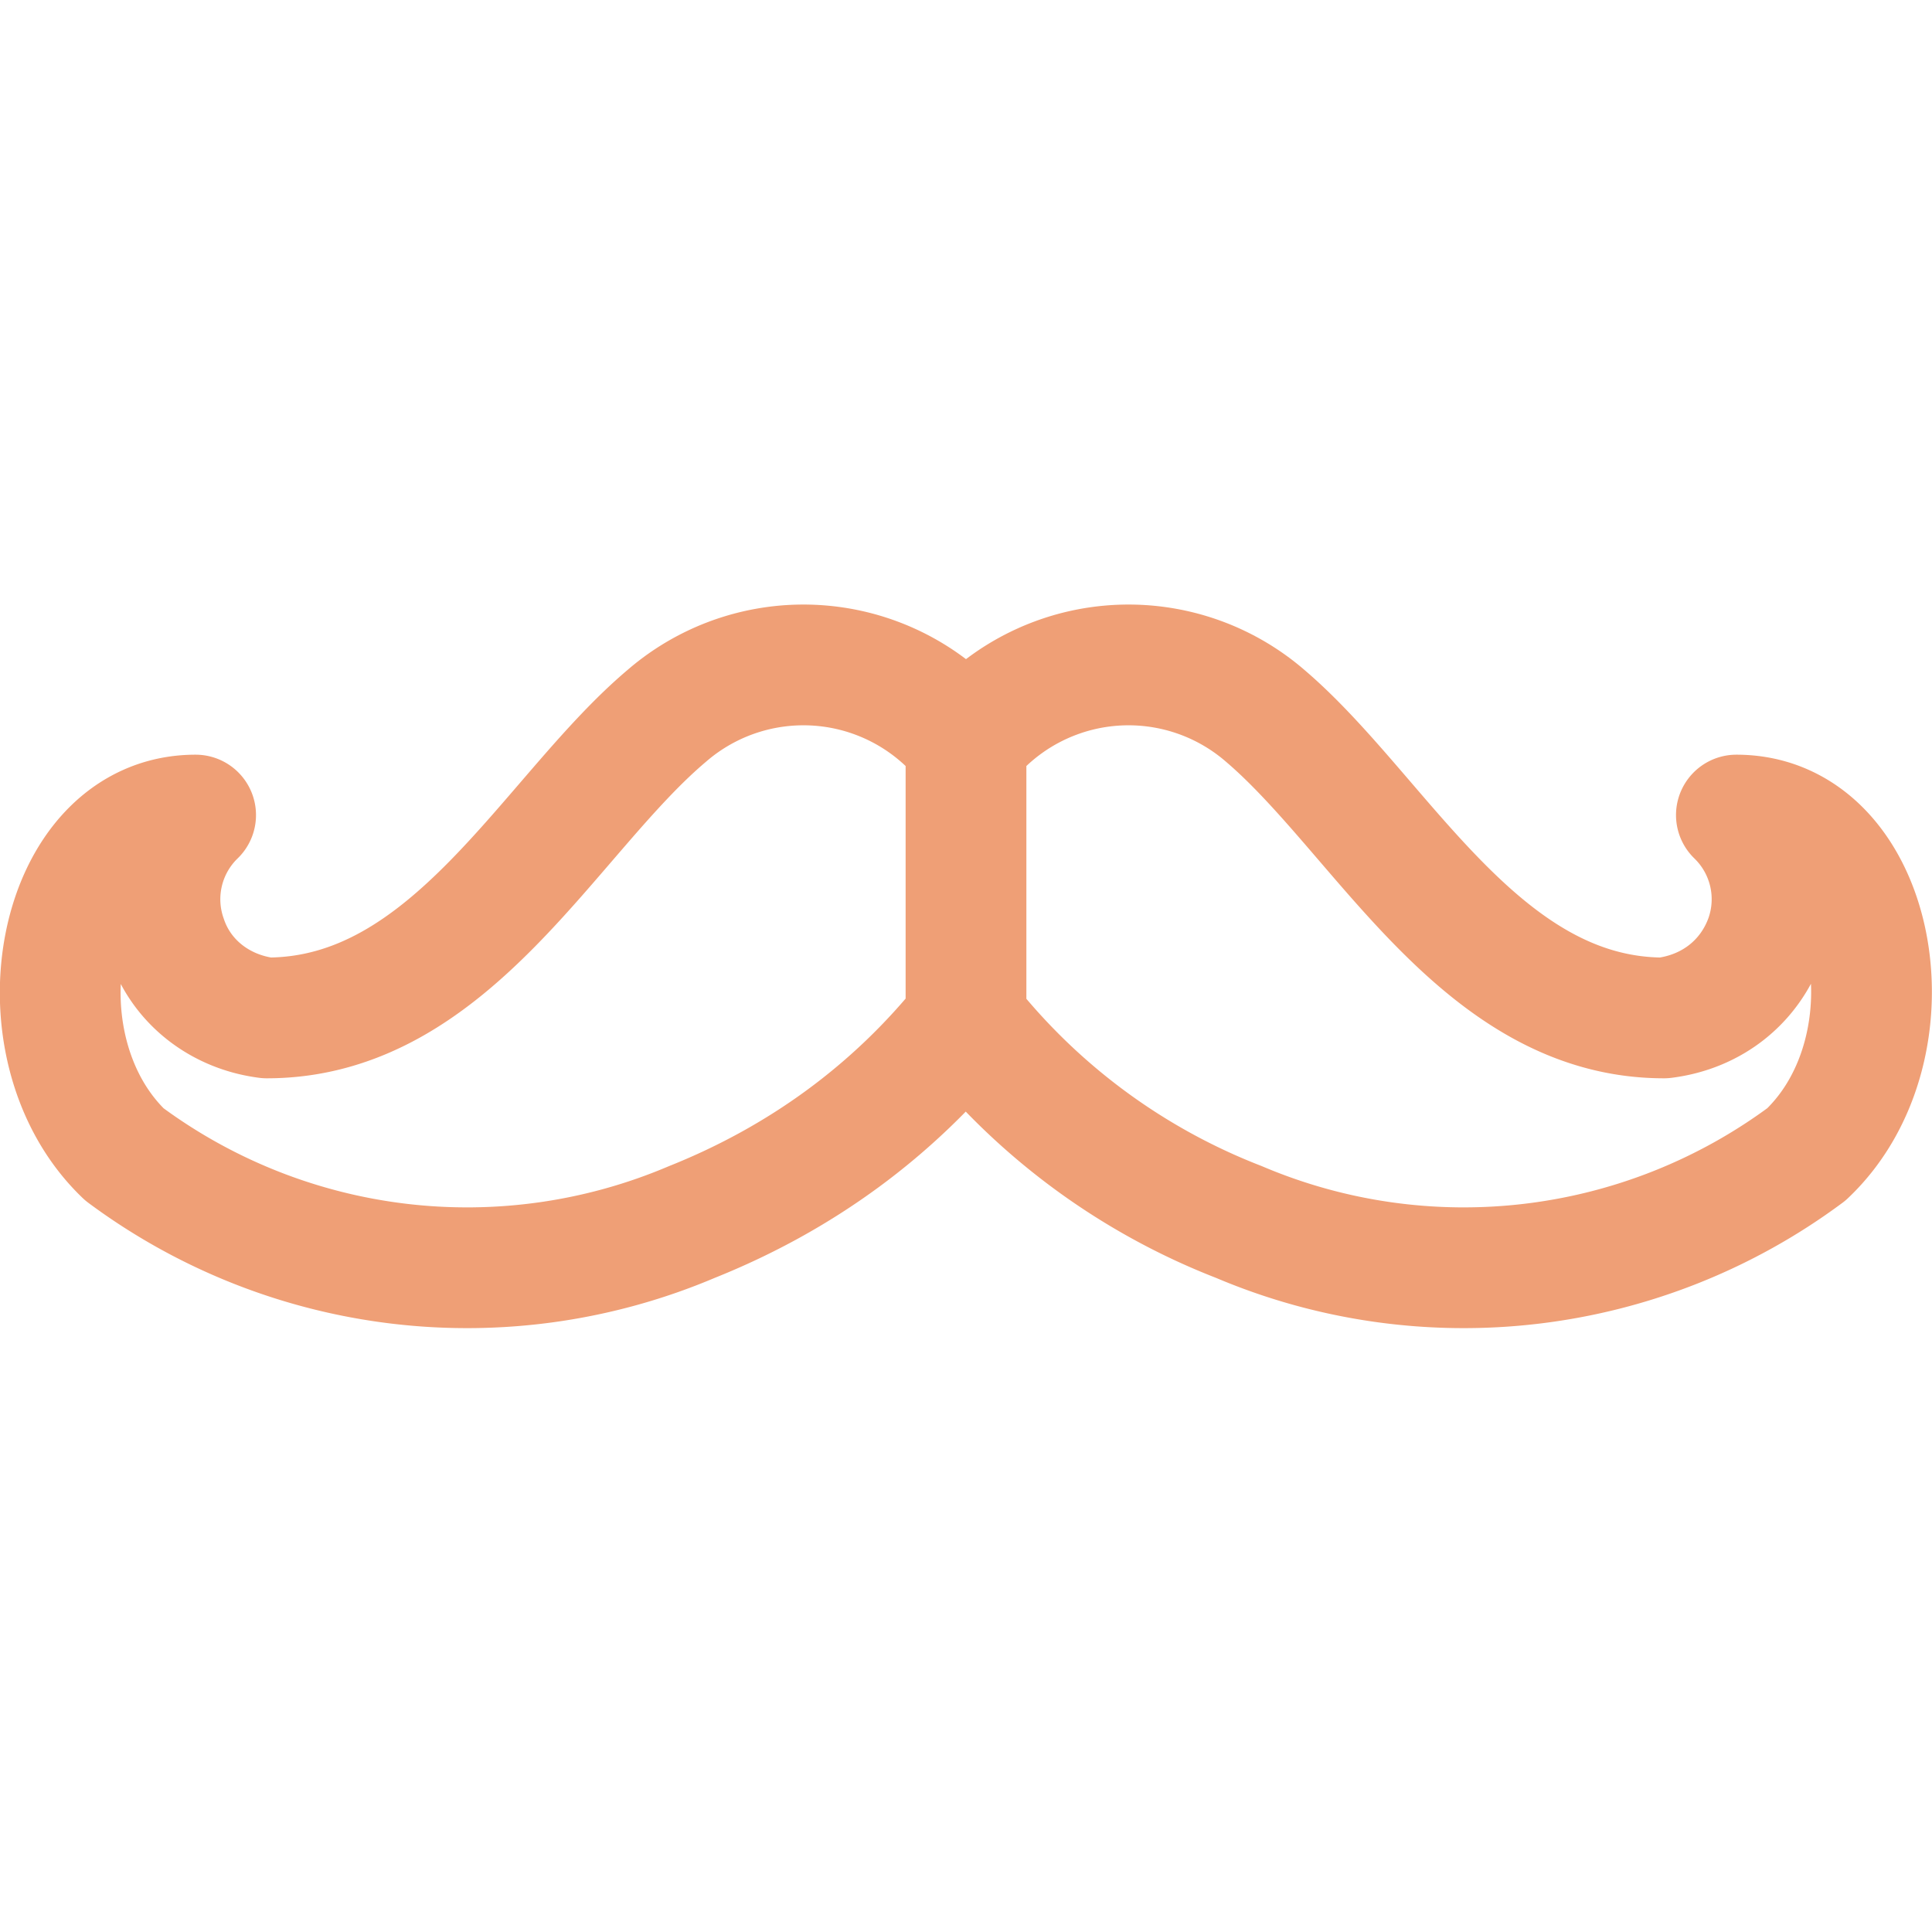 <svg xmlns="http://www.w3.org/2000/svg" width="16" height="16"><g fill="none" fill-rule="evenodd" stroke="#ef9f76" stroke-linecap="round" stroke-linejoin="round"><path d="M8 6.15a1.73 1.73 0 0 0-2.48-.22c-.97.82-1.78 2.5-3.31 2.5-.39-.05-.71-.3-.83-.66a.97.97 0 0 1 .24-1.02C.45 6.75.1 8.67 1.03 9.56a4.76 4.76 0 0 0 4.7.56C6.63 9.76 7.4 9.2 8 8.45v-2.3ZM8 6.15a1.73 1.73 0 0 1 2.48-.22c.96.82 1.78 2.5 3.3 2.5.4-.05.71-.3.84-.66a.97.97 0 0 0-.24-1.02c1.17 0 1.52 1.92.58 2.81a4.76 4.76 0 0 1-4.7.56A5.34 5.34 0 0 1 8 8.45v-2.3Z"/></g></svg>